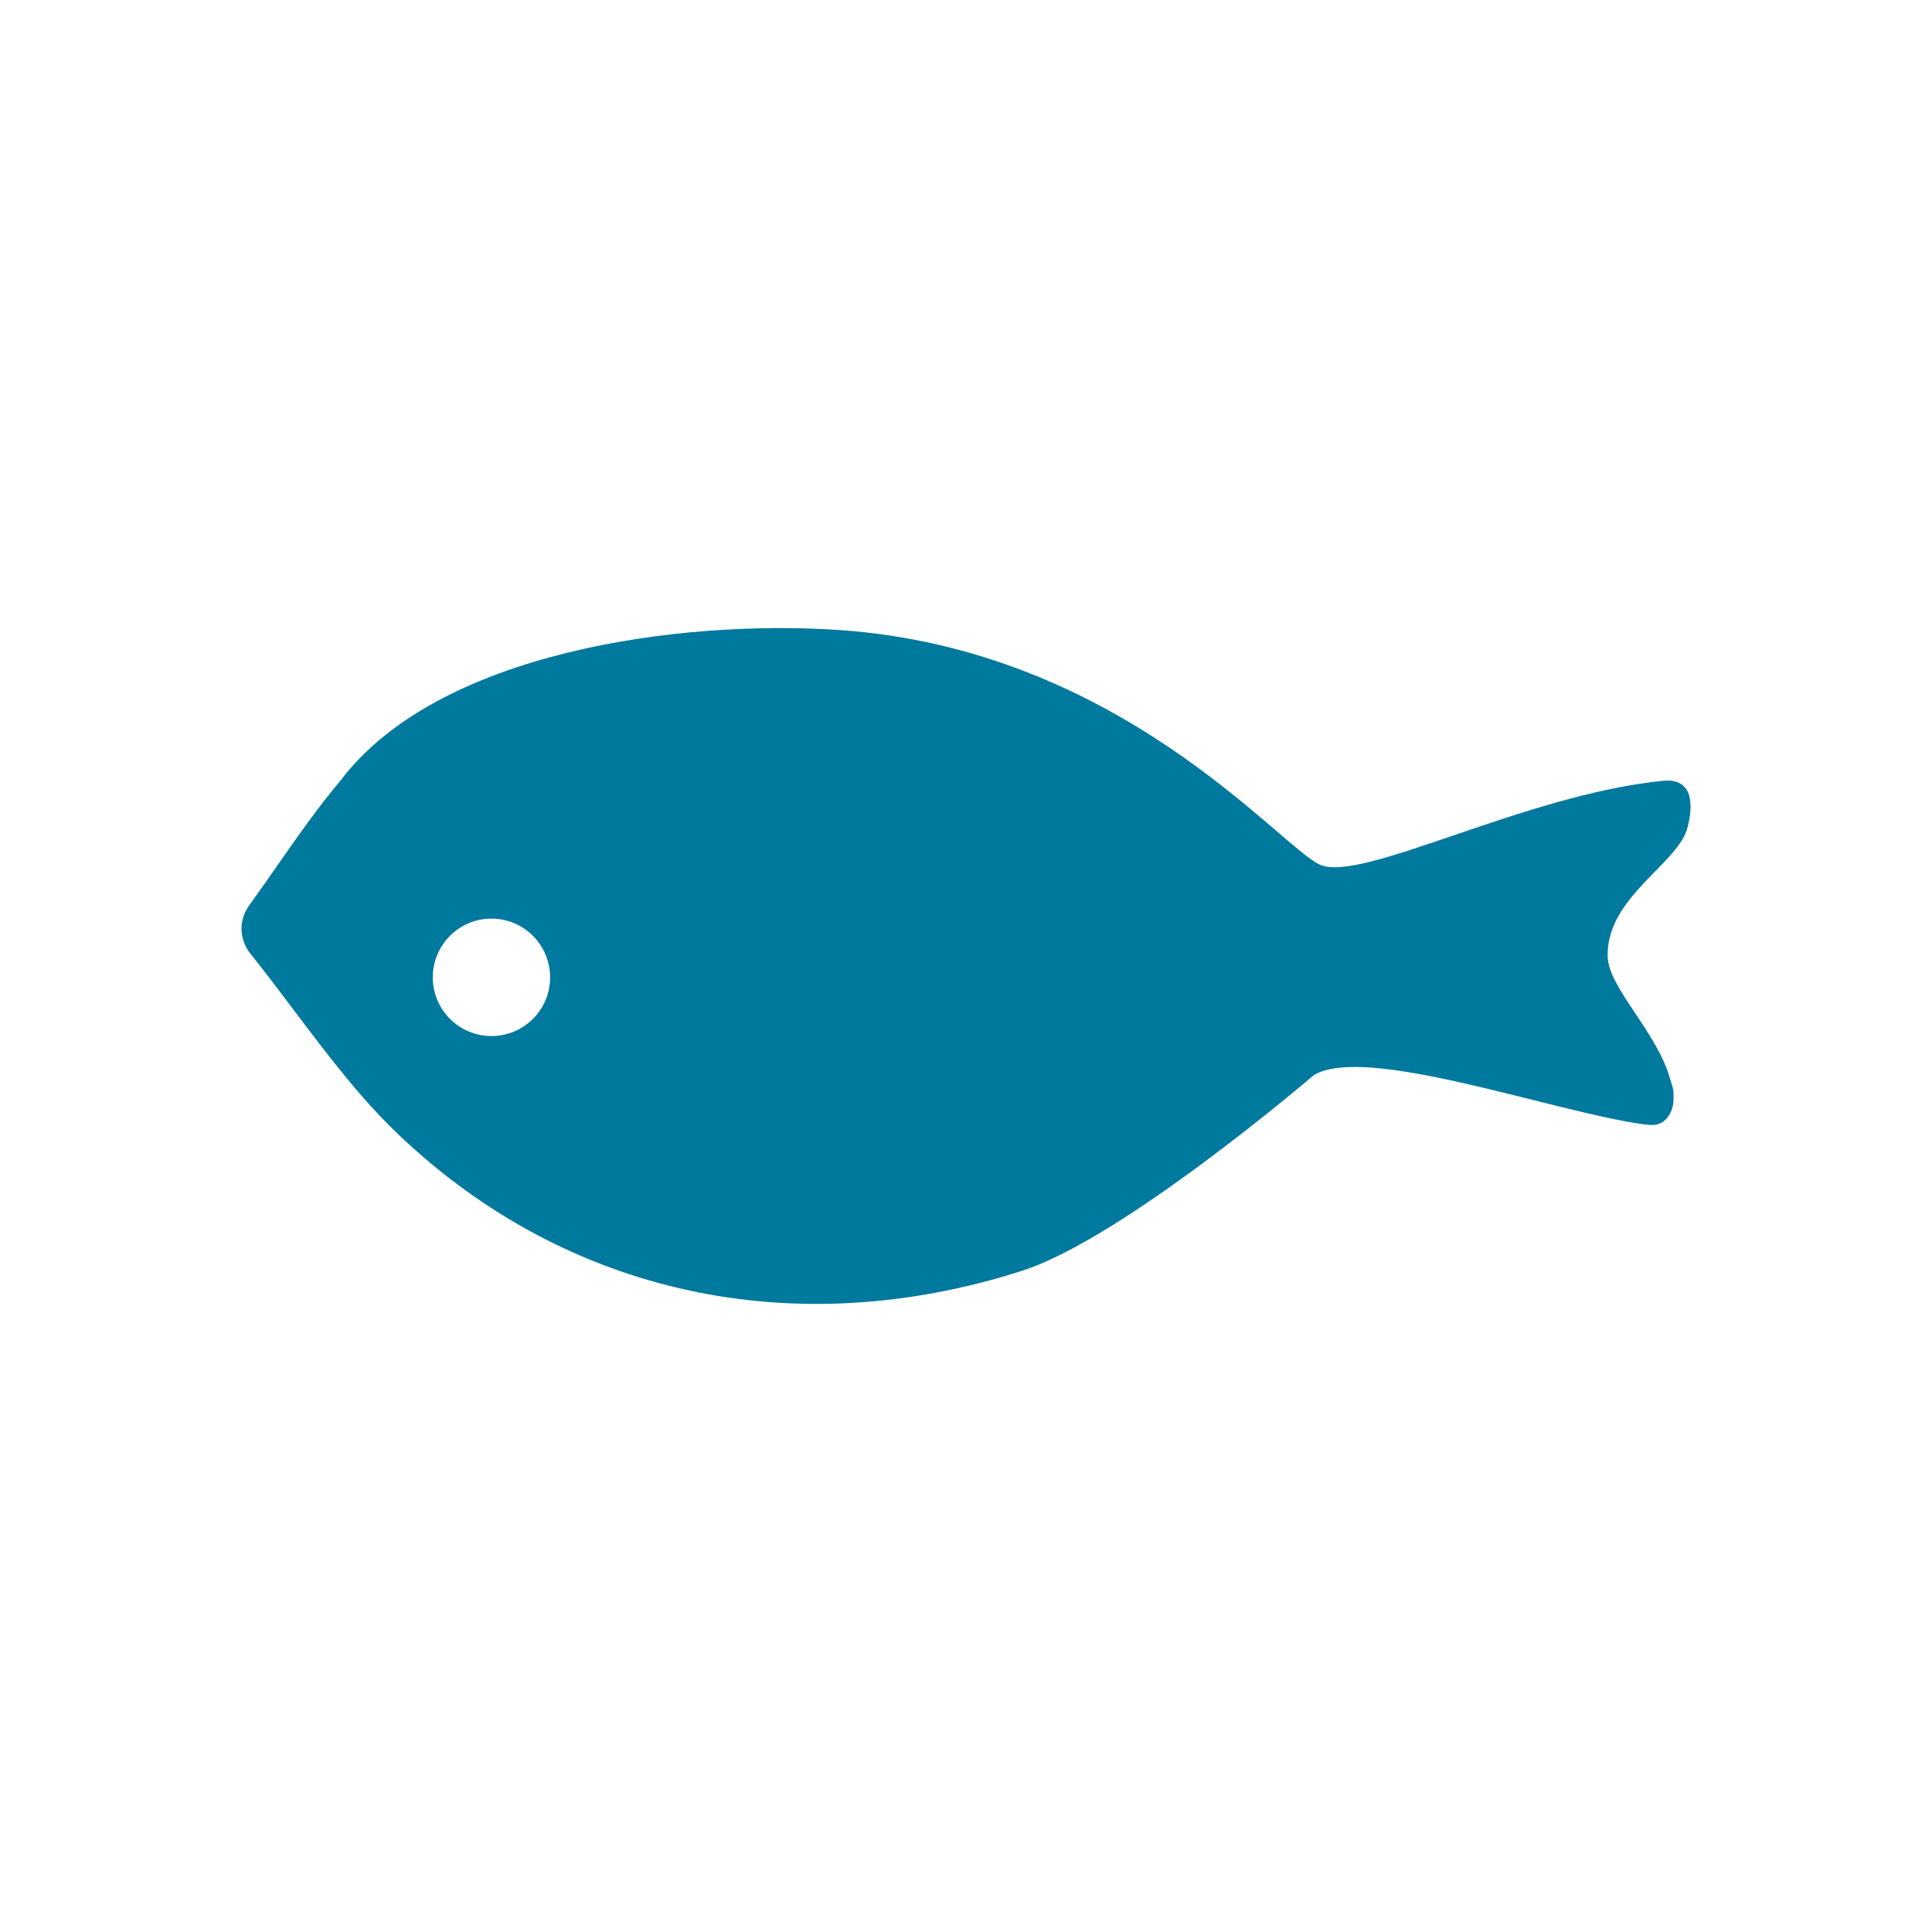 <?xml version="1.0" encoding="UTF-8" standalone="no"?>
<!DOCTYPE svg PUBLIC "-//W3C//DTD SVG 1.1//EN" "http://www.w3.org/Graphics/SVG/1.1/DTD/svg11.dtd">
<svg width="100" height="100" viewBox="0 0 200 200" version="1.1" xmlns="http://www.w3.org/2000/svg" xmlns:xlink="http://www.w3.org/1999/xlink" xml:space="preserve" xmlns:serif="http://www.serif.com/" style="fill-rule:evenodd;clip-rule:evenodd;stroke-linejoin:round;stroke-miterlimit:2;">
    <g transform="matrix(1,0,0,1,-700,-300)">
        <g transform="matrix(-10.164,-1.24469e-15,1.24469e-15,-10.164,756.948,402.109)">
            <g id="ws-4">
                <path id="fish" d="M0,0.092C0,-0.238 0.267,-0.506 0.598,-0.506C0.927,-0.506 1.195,-0.238 1.195,0.092C1.195,0.422 0.927,0.69 0.598,0.69C0.267,0.69 0,0.422 0,0.092M-11.442,-1.15L-11.442,-1.088C-11.442,-1.037 -11.42,-0.992 -11.408,-0.945C-11.275,-0.465 -10.779,-0.016 -10.771,0.305C-10.756,0.912 -11.504,1.256 -11.586,1.625C-11.586,1.625 -11.667,1.904 -11.559,2.025C-11.499,2.092 -11.42,2.102 -11.337,2.094C-9.921,1.954 -8.259,1.047 -7.839,1.24C-7.419,1.433 -5.796,3.438 -2.936,3.63C-1.327,3.738 1.139,3.412 2.135,2.096C2.368,1.819 2.579,1.517 2.783,1.224C2.876,1.09 2.97,0.957 3.065,0.825C3.225,0.596 3.097,0.387 3.056,0.337C2.902,0.146 2.75,-0.056 2.602,-0.253C2.27,-0.693 1.927,-1.148 1.529,-1.524C-0.167,-3.129 -2.469,-3.646 -4.806,-2.897C-5.842,-2.565 -7.774,-0.907 -7.775,-0.907C-8.289,-0.579 -10.235,-1.284 -11.139,-1.405C-11.214,-1.415 -11.286,-1.421 -11.346,-1.37C-11.406,-1.32 -11.442,-1.237 -11.442,-1.15" style="fill:rgb(0,121,159);fill-rule:nonzero;"/>
            </g>
        </g>
    </g>
</svg>
